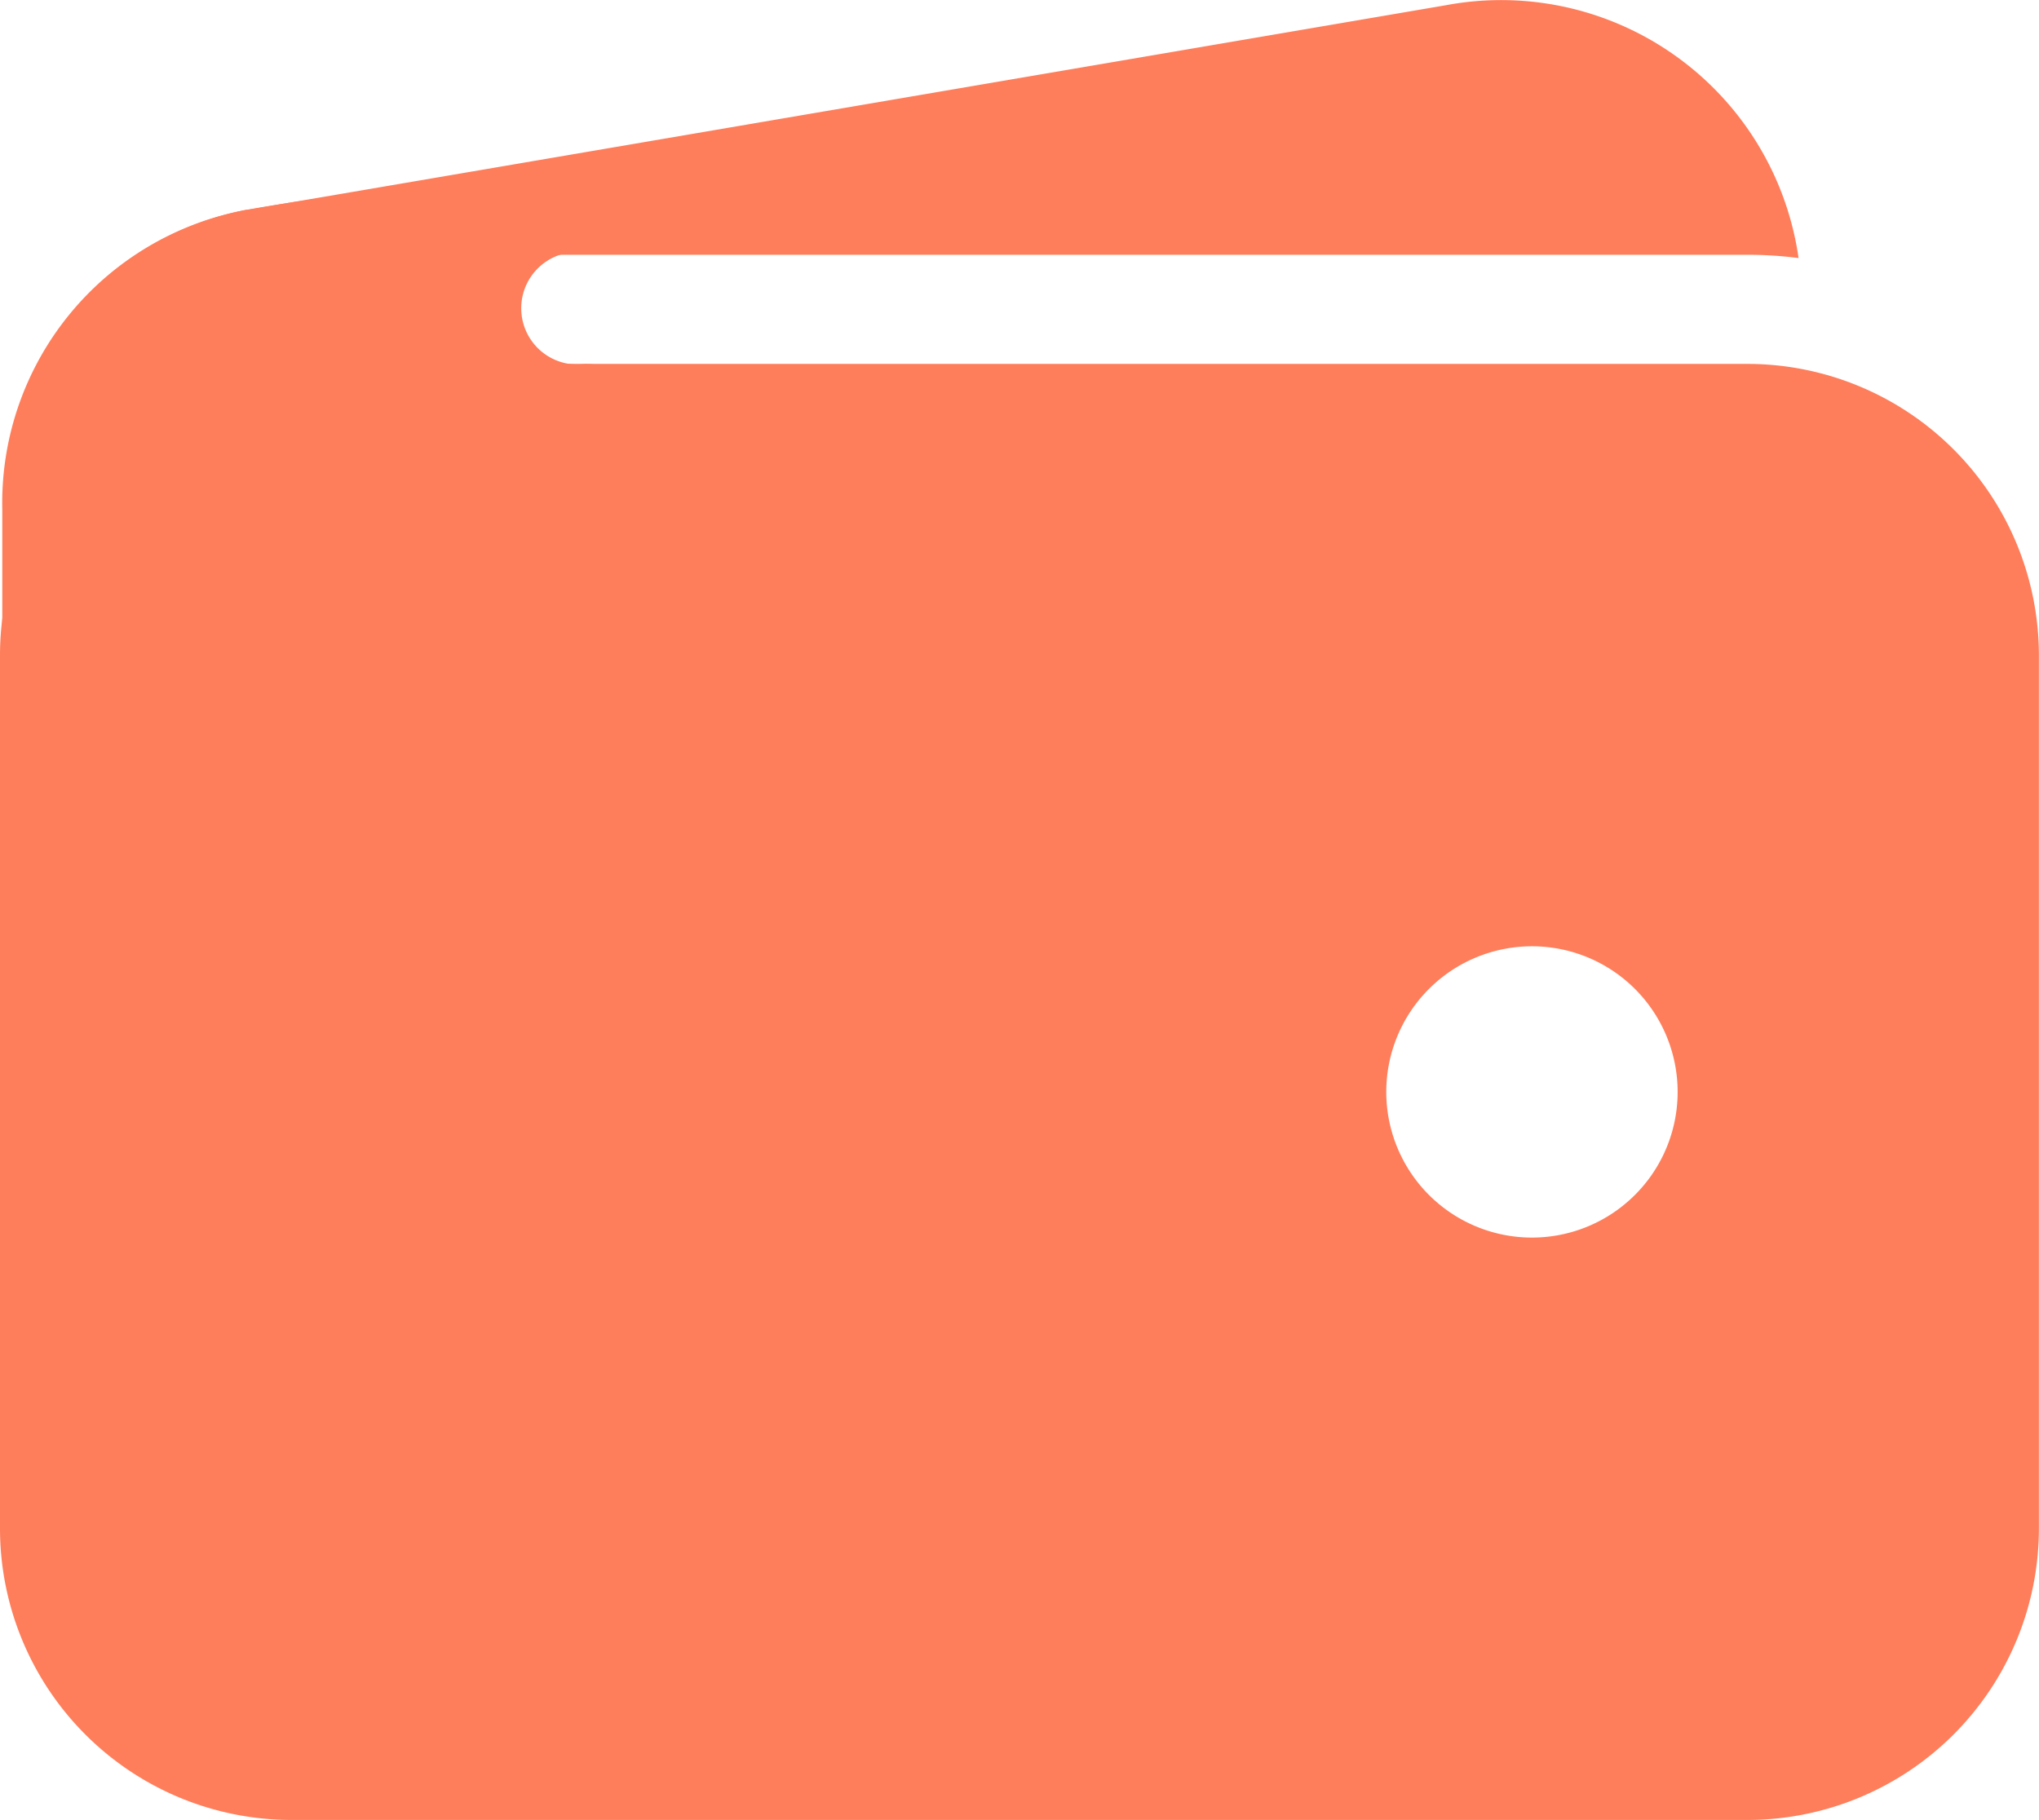 <svg id="wallet" xmlns="http://www.w3.org/2000/svg" width="18.699" height="16.694" viewBox="0 0 18.699 16.694">
  <path id="Path_26" data-name="Path 26" d="M5.261,5.713H18.617a3.662,3.662,0,0,1,.467.03,2.755,2.755,0,0,0-3.235-2.319L4.865,5.3H4.852a2.755,2.755,0,0,0-1.714,1.09,3.655,3.655,0,0,1,2.123-.676Z" transform="translate(-2.59 -3.376)" fill="#fe7e5b"/>
  <path id="Path_27" data-name="Path 27" d="M18.242,9H4.886a2.674,2.674,0,0,0-2.671,2.671v8.014a2.674,2.674,0,0,0,2.671,2.671H18.242a2.674,2.674,0,0,0,2.671-2.671V11.671A2.674,2.674,0,0,0,18.242,9ZM16.26,17.014A1.336,1.336,0,1,1,17.6,15.678,1.336,1.336,0,0,1,16.26,17.014Z" transform="translate(-2.215 -5.662)" fill="#fe7e5b"/>
  <path id="Path_28" data-name="Path 28" d="M2.25,13.331V9.178A2.733,2.733,0,0,1,4.489,6.429a18.1,18.1,0,0,1,2.937-.277s.96.668.167.668a.516.516,0,1,0,0,1.023c.772,0,0,.981,0,.981L4.483,12.35Z" transform="translate(-2.229 -4.504)" fill="#fe7e5b"/>
</svg>
